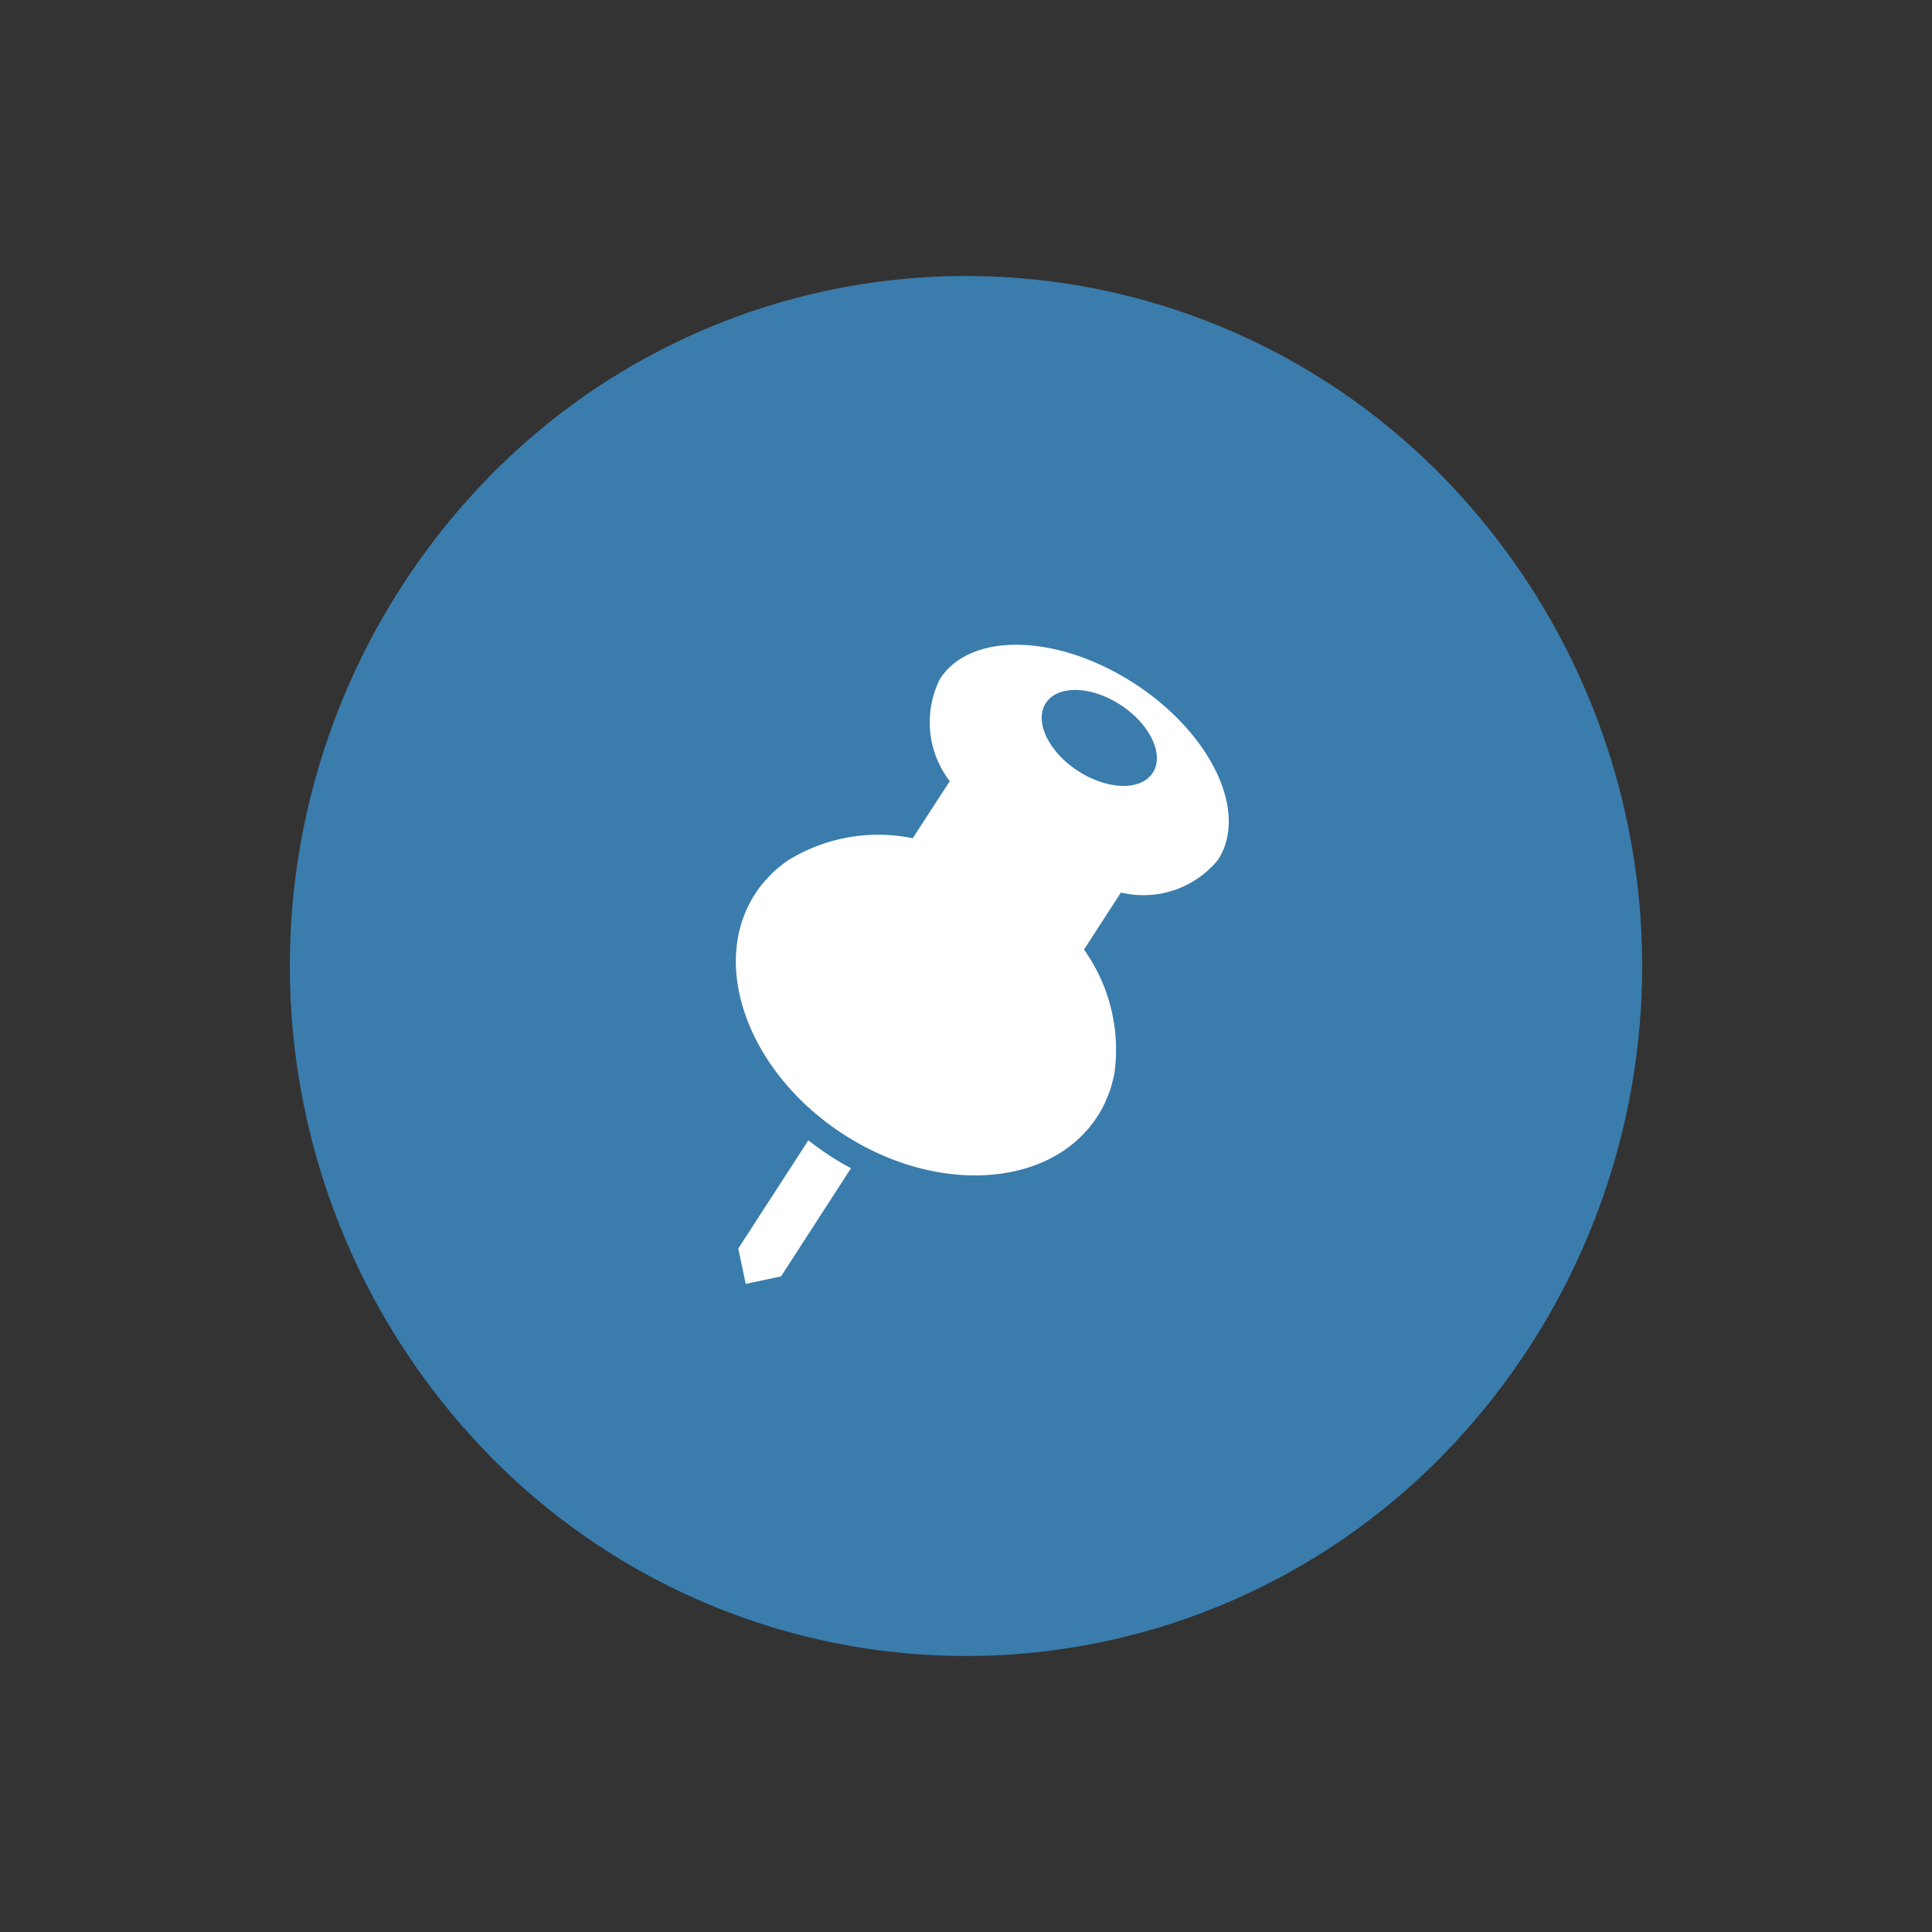 <svg xmlns="http://www.w3.org/2000/svg" width="53.74" height="53.74" viewBox="0 0 53.74 53.74">
  <rect x="0" y="0" width="53.74" height="53.74" fill="#333333" stroke="none"/>
  <defs>
    <style>
      .cls-1 {
        fill: #3a7cac;
      }

      .cls-2 {
        fill: #fff;
      }
    </style>
  </defs>
  <g id="グループ_556" data-name="グループ 556" transform="translate(0.379 1.705)">
    <path id="パス_156" data-name="パス 156" class="cls-1" d="M19.193,0A18.541,18.541,0,0,1,38,18.807,19.471,19.471,0,0,1,18.807,38,18.541,18.541,0,0,1,0,19.193,19.471,19.471,0,0,1,19.193,0Z" transform="translate(-0.379 25.165) rotate(-45)"/>
    <path id="_Pngtree_pin_1138554" data-name="—Pngtree—pin_1138554" class="cls-2" d="M135.115,34.293l-1.95,3.01.207.985.982-.21L136.3,35.07A7.737,7.737,0,0,1,135.115,34.293Zm8.254-1.051c.013-.027.021-.057.033-.085a2.8,2.8,0,0,0,.128-.331c.006-.02.008-.041.015-.059q.054-.187.091-.378V32.37a4.805,4.805,0,0,0-.855-3.382l1.028-1.587a2.678,2.678,0,0,0,2.7-.91c.855-1.318-.185-3.512-2.32-4.9s-4.56-1.449-5.413-.133a2.692,2.692,0,0,0,.271,2.846l-1.03,1.587a4.77,4.77,0,0,0-3.43.593.041.041,0,0,0-.016.007,3.463,3.463,0,0,0-.308.235c-.016.013-.034.025-.047.038a2.8,2.8,0,0,0-.251.252c-.019.022-.044.042-.062.065a2.871,2.871,0,0,0-.269.357c-1.282,1.976-.188,4.965,2.439,6.677s5.8,1.495,7.077-.481A3.083,3.083,0,0,0,143.369,33.242Zm-.755-9.223c-.822-.534-1.223-1.377-.894-1.886s1.261-.483,2.08.051,1.221,1.379.894,1.886S143.437,24.554,142.615,24.019Z" transform="translate(-113.008 -4.28)"/>
  </g>
</svg>
